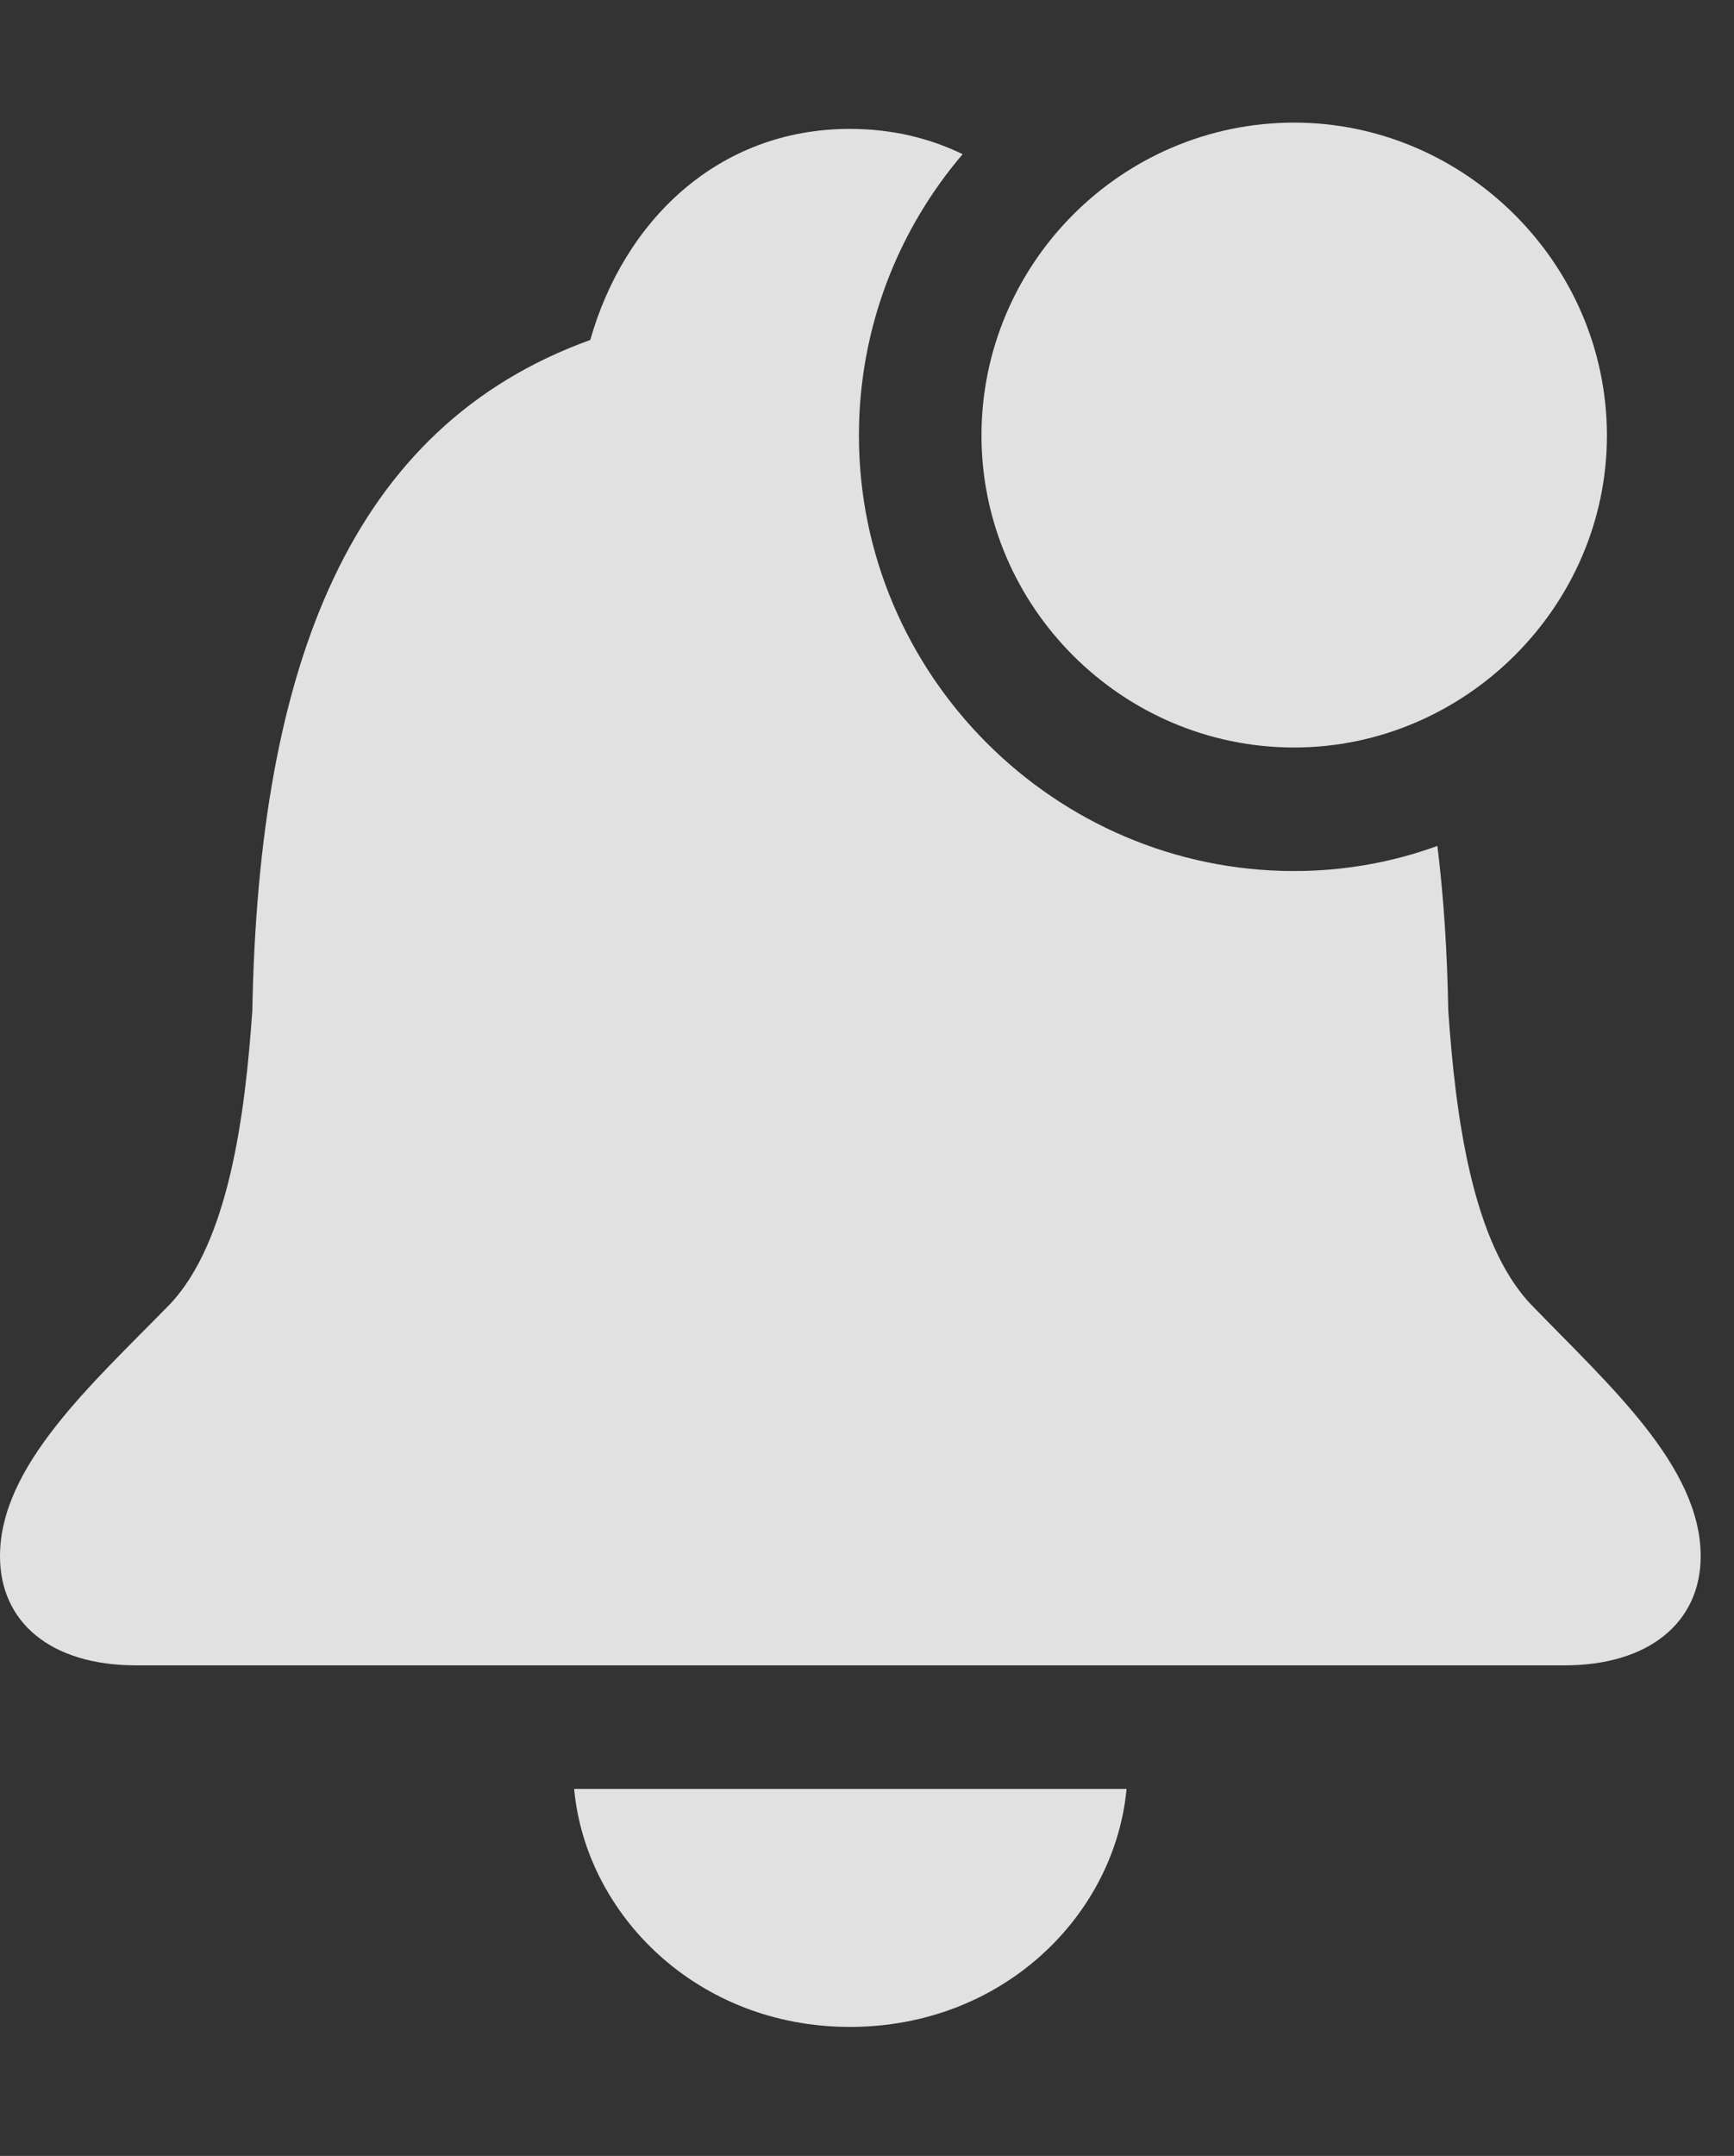 <?xml version="1.0" encoding="UTF-8"?>
<!--Generator: Apple Native CoreSVG 326-->
<!DOCTYPE svg
PUBLIC "-//W3C//DTD SVG 1.1//EN"
       "http://www.w3.org/Graphics/SVG/1.1/DTD/svg11.dtd">
<svg version="1.1" xmlns="http://www.w3.org/2000/svg" xmlns:xlink="http://www.w3.org/1999/xlink" viewBox="0 0 18.789 23.35">
 <rect x="0" y="0" width="18.789" height="23.35" fill="#333333" stroke="none"/>
 <g>
  <rect height="23.35" opacity="0" width="18.789" x="0" y="0"/>
  <path d="M9.209 21.953C7.559 21.953 6.348 20.742 6.221 19.375L12.207 19.375C12.08 20.742 10.869 21.953 9.209 21.953ZM10.431 1.67C9.73 2.491 9.307 3.556 9.307 4.717C9.307 7.305 11.426 9.434 14.023 9.434C14.566 9.434 15.089 9.339 15.575 9.162C15.644 9.72 15.682 10.317 15.693 10.947C15.771 12.07 15.947 13.457 16.592 14.131C17.432 15 18.428 15.879 18.428 16.855C18.428 17.568 17.871 18.037 16.953 18.037L1.475 18.037C0.547 18.037 0 17.568 0 16.855C0 15.879 0.986 15 1.836 14.131C2.48 13.457 2.656 12.07 2.734 10.947C2.803 7.197 3.799 4.619 6.396 3.682C6.758 2.402 7.773 1.396 9.209 1.396C9.662 1.396 10.071 1.495 10.431 1.67Z" fill="white" fill-opacity="0.85"/>
  <path d="M14.023 8.096C15.869 8.096 17.412 6.572 17.412 4.717C17.412 2.852 15.869 1.328 14.023 1.328C12.158 1.328 10.635 2.852 10.635 4.717C10.635 6.572 12.158 8.096 14.023 8.096Z" fill="white" fill-opacity="0.85"/>
 </g>
</svg>

